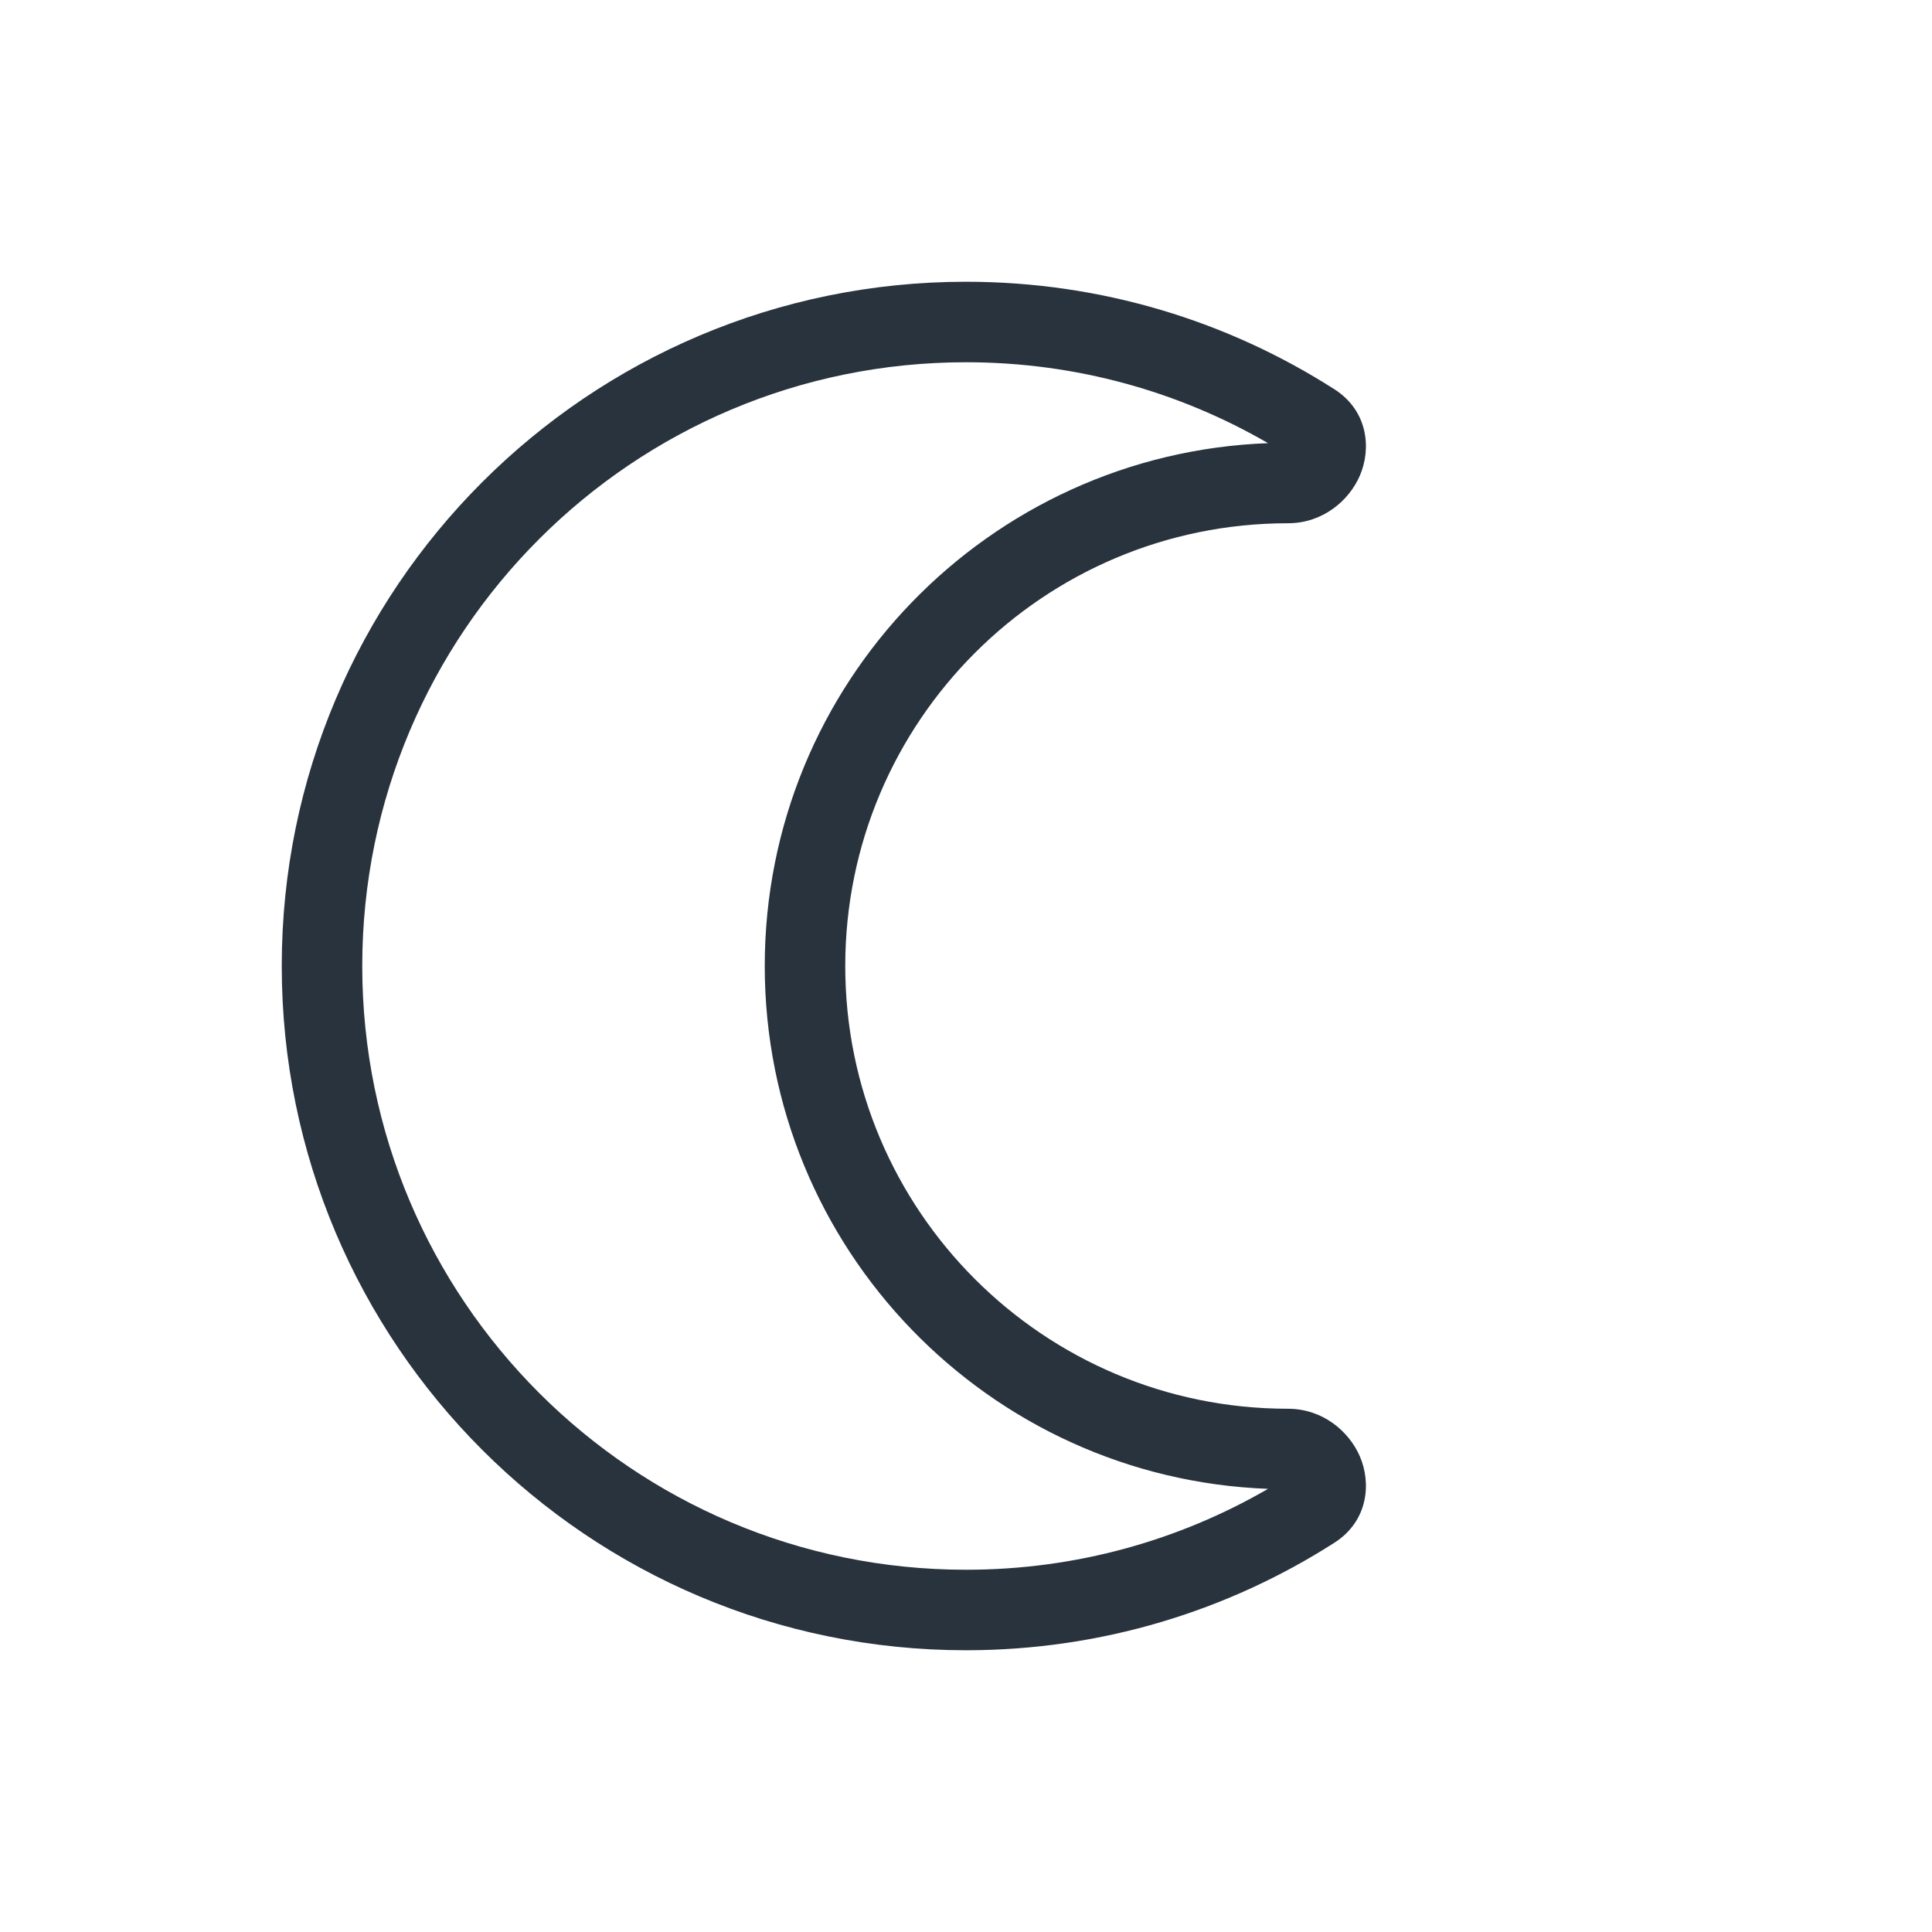 <svg width="24" height="24" viewBox="0 0 24 24" fill="none" xmlns="http://www.w3.org/2000/svg">
<path fill-rule="evenodd" clip-rule="evenodd" d="M12 4.5C7.858 4.5 4.5 7.858 4.5 12C4.5 16.142 7.858 19.5 12 19.5C13.368 19.5 14.649 19.134 15.752 18.495C12.277 18.365 9.5 15.507 9.5 12C9.5 8.493 12.277 5.635 15.752 5.505C14.649 4.866 13.368 4.5 12 4.5ZM3.5 12C3.5 7.306 7.306 3.5 12 3.5C13.684 3.5 15.255 3.99 16.577 4.836C17 5.107 17.035 5.581 16.892 5.91C16.755 6.224 16.428 6.5 16 6.5C12.962 6.5 10.5 8.962 10.5 12C10.5 15.038 12.962 17.5 16 17.5C16.428 17.5 16.755 17.776 16.892 18.09C17.035 18.419 17 18.893 16.577 19.164C15.255 20.01 13.684 20.5 12 20.5C7.306 20.5 3.5 16.694 3.5 12Z" fill="#28333D"/>
</svg>

